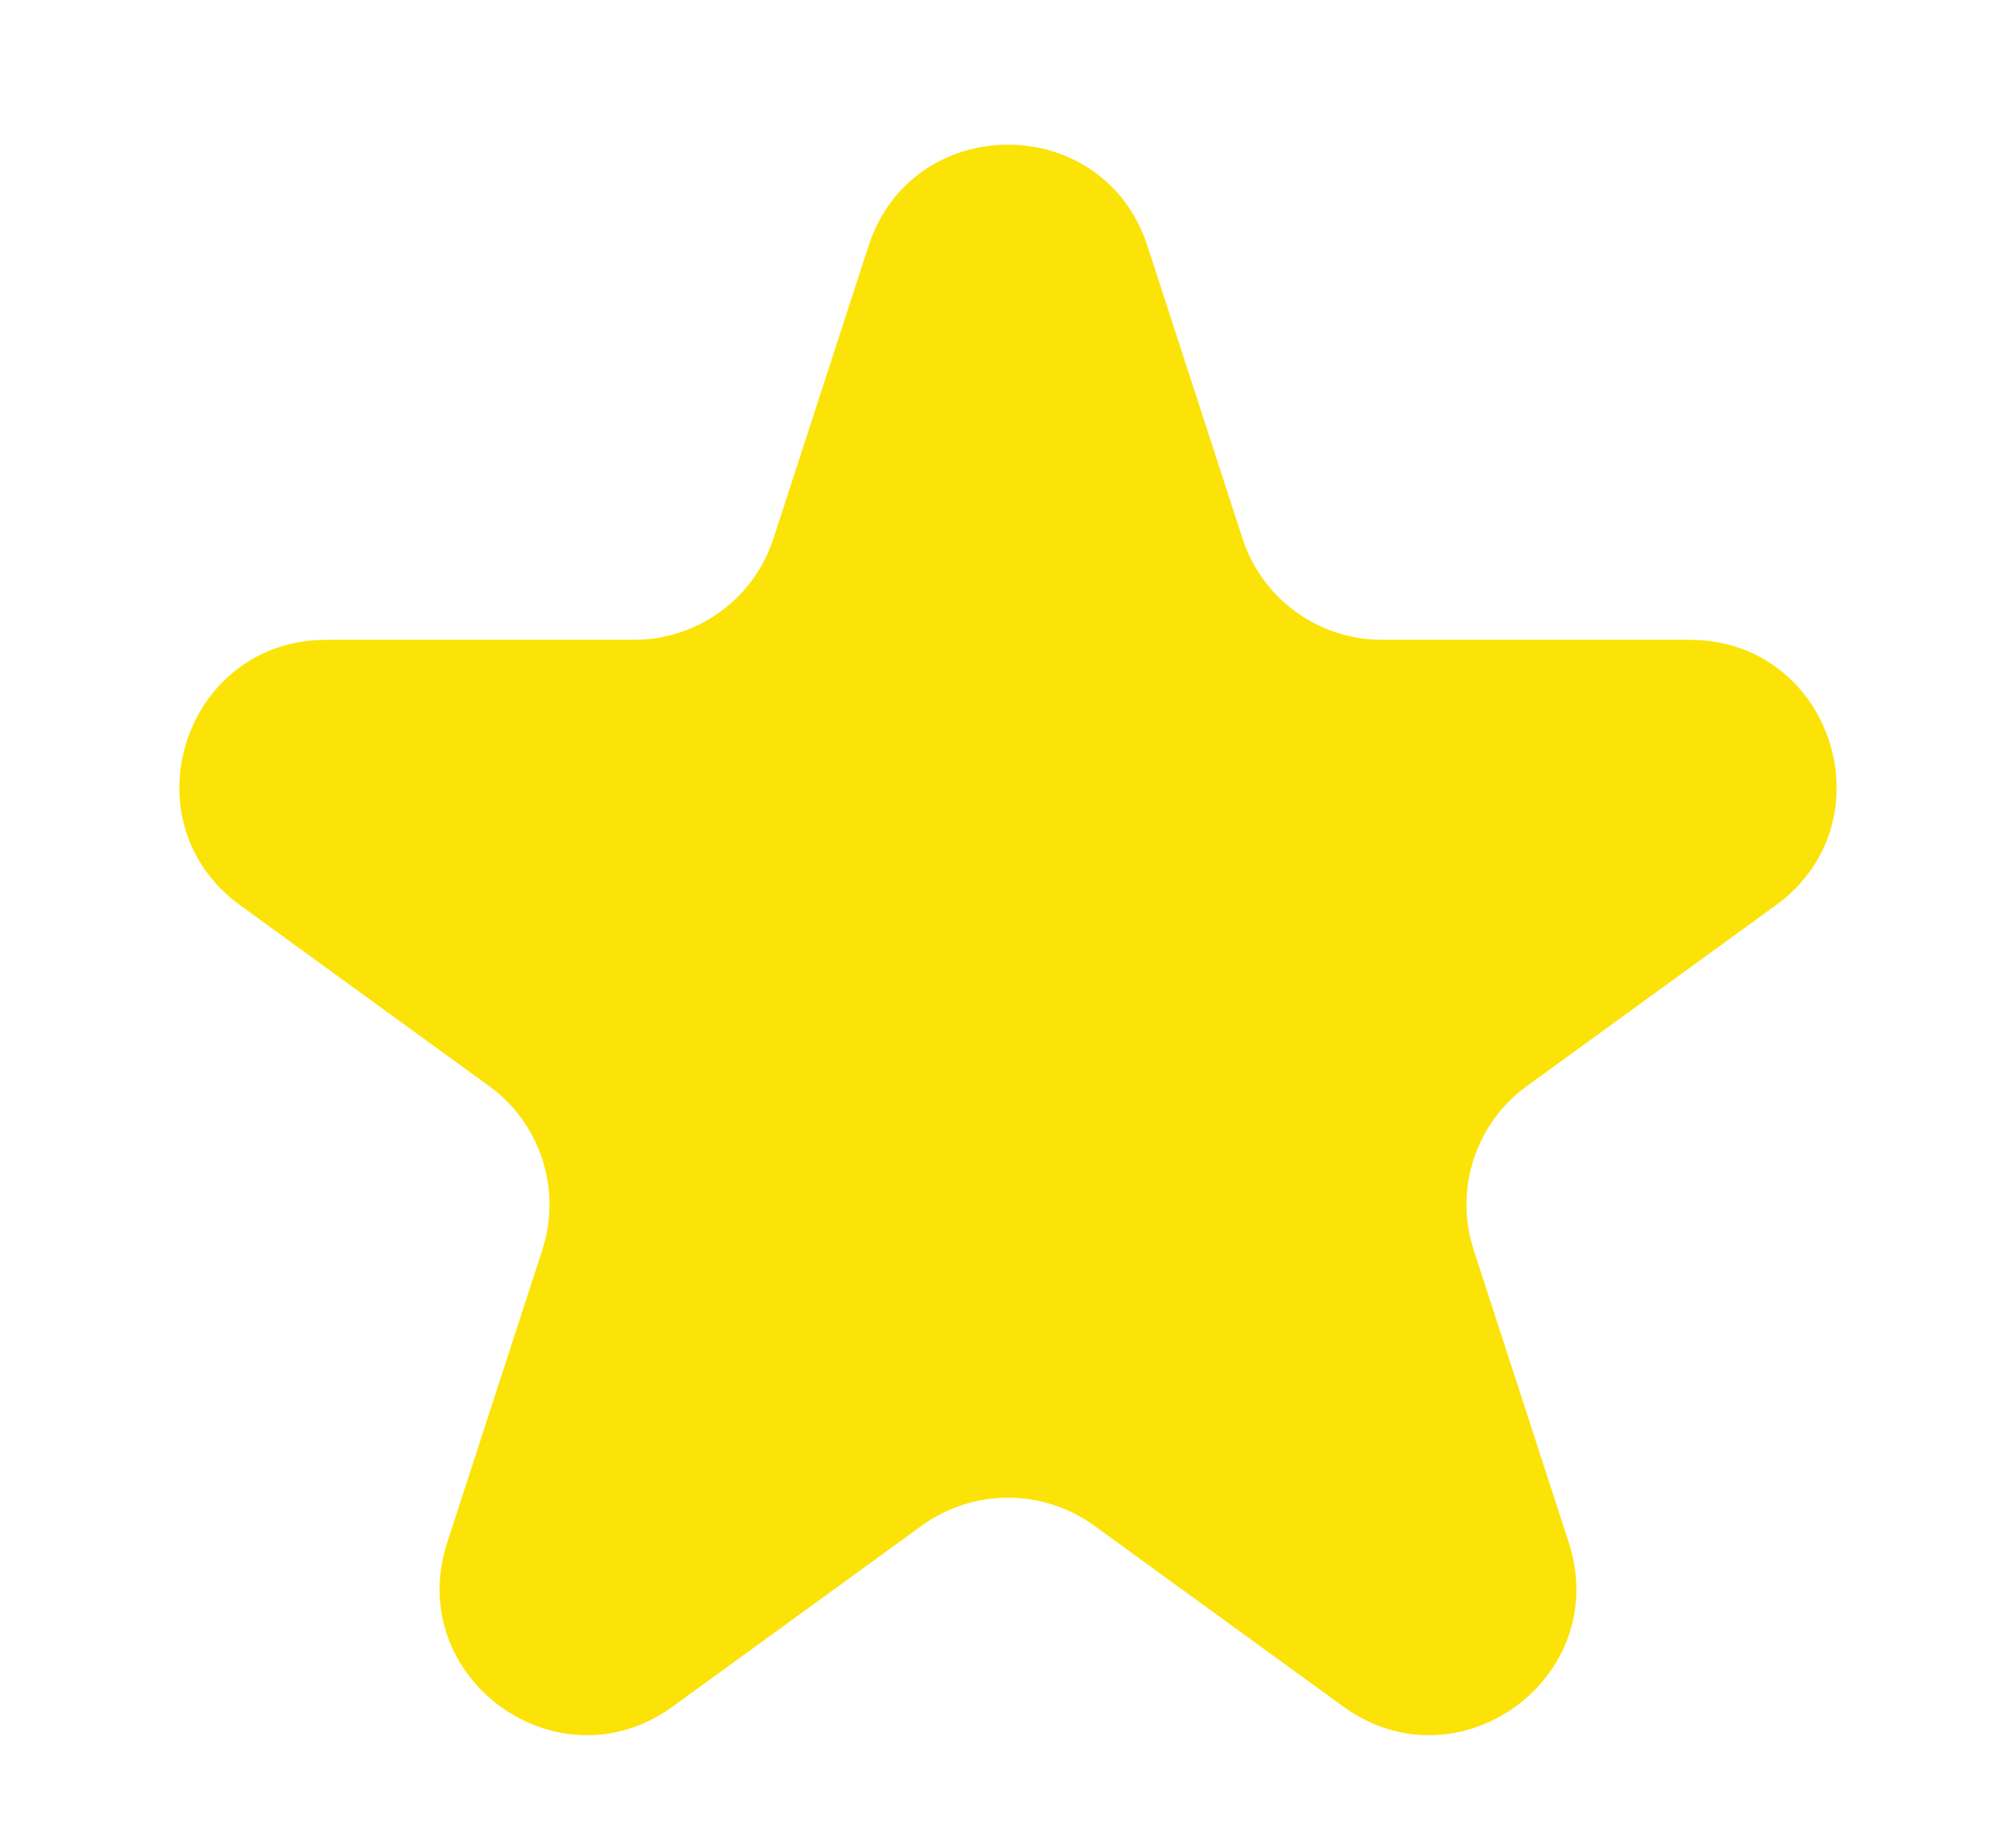 <svg width="11" height="10" viewBox="0 0 11 10" fill="none" xmlns="http://www.w3.org/2000/svg">
<path d="M4.739 1.342C4.979 0.605 6.021 0.605 6.261 1.342L6.78 2.939C6.887 3.268 7.194 3.491 7.541 3.491H9.22C9.995 3.491 10.317 4.483 9.69 4.939L8.331 5.926C8.051 6.129 7.934 6.49 8.041 6.82L8.56 8.417C8.799 9.154 7.956 9.767 7.329 9.311L5.97 8.324C5.69 8.121 5.31 8.121 5.03 8.324L3.671 9.311C3.044 9.767 2.201 9.154 2.44 8.417L2.959 6.82C3.066 6.49 2.949 6.129 2.669 5.926L1.31 4.939C0.683 4.483 1.005 3.491 1.78 3.491H3.459C3.806 3.491 4.113 3.268 4.22 2.939L4.739 1.342Z" fill="#FBE307"/>
</svg>
